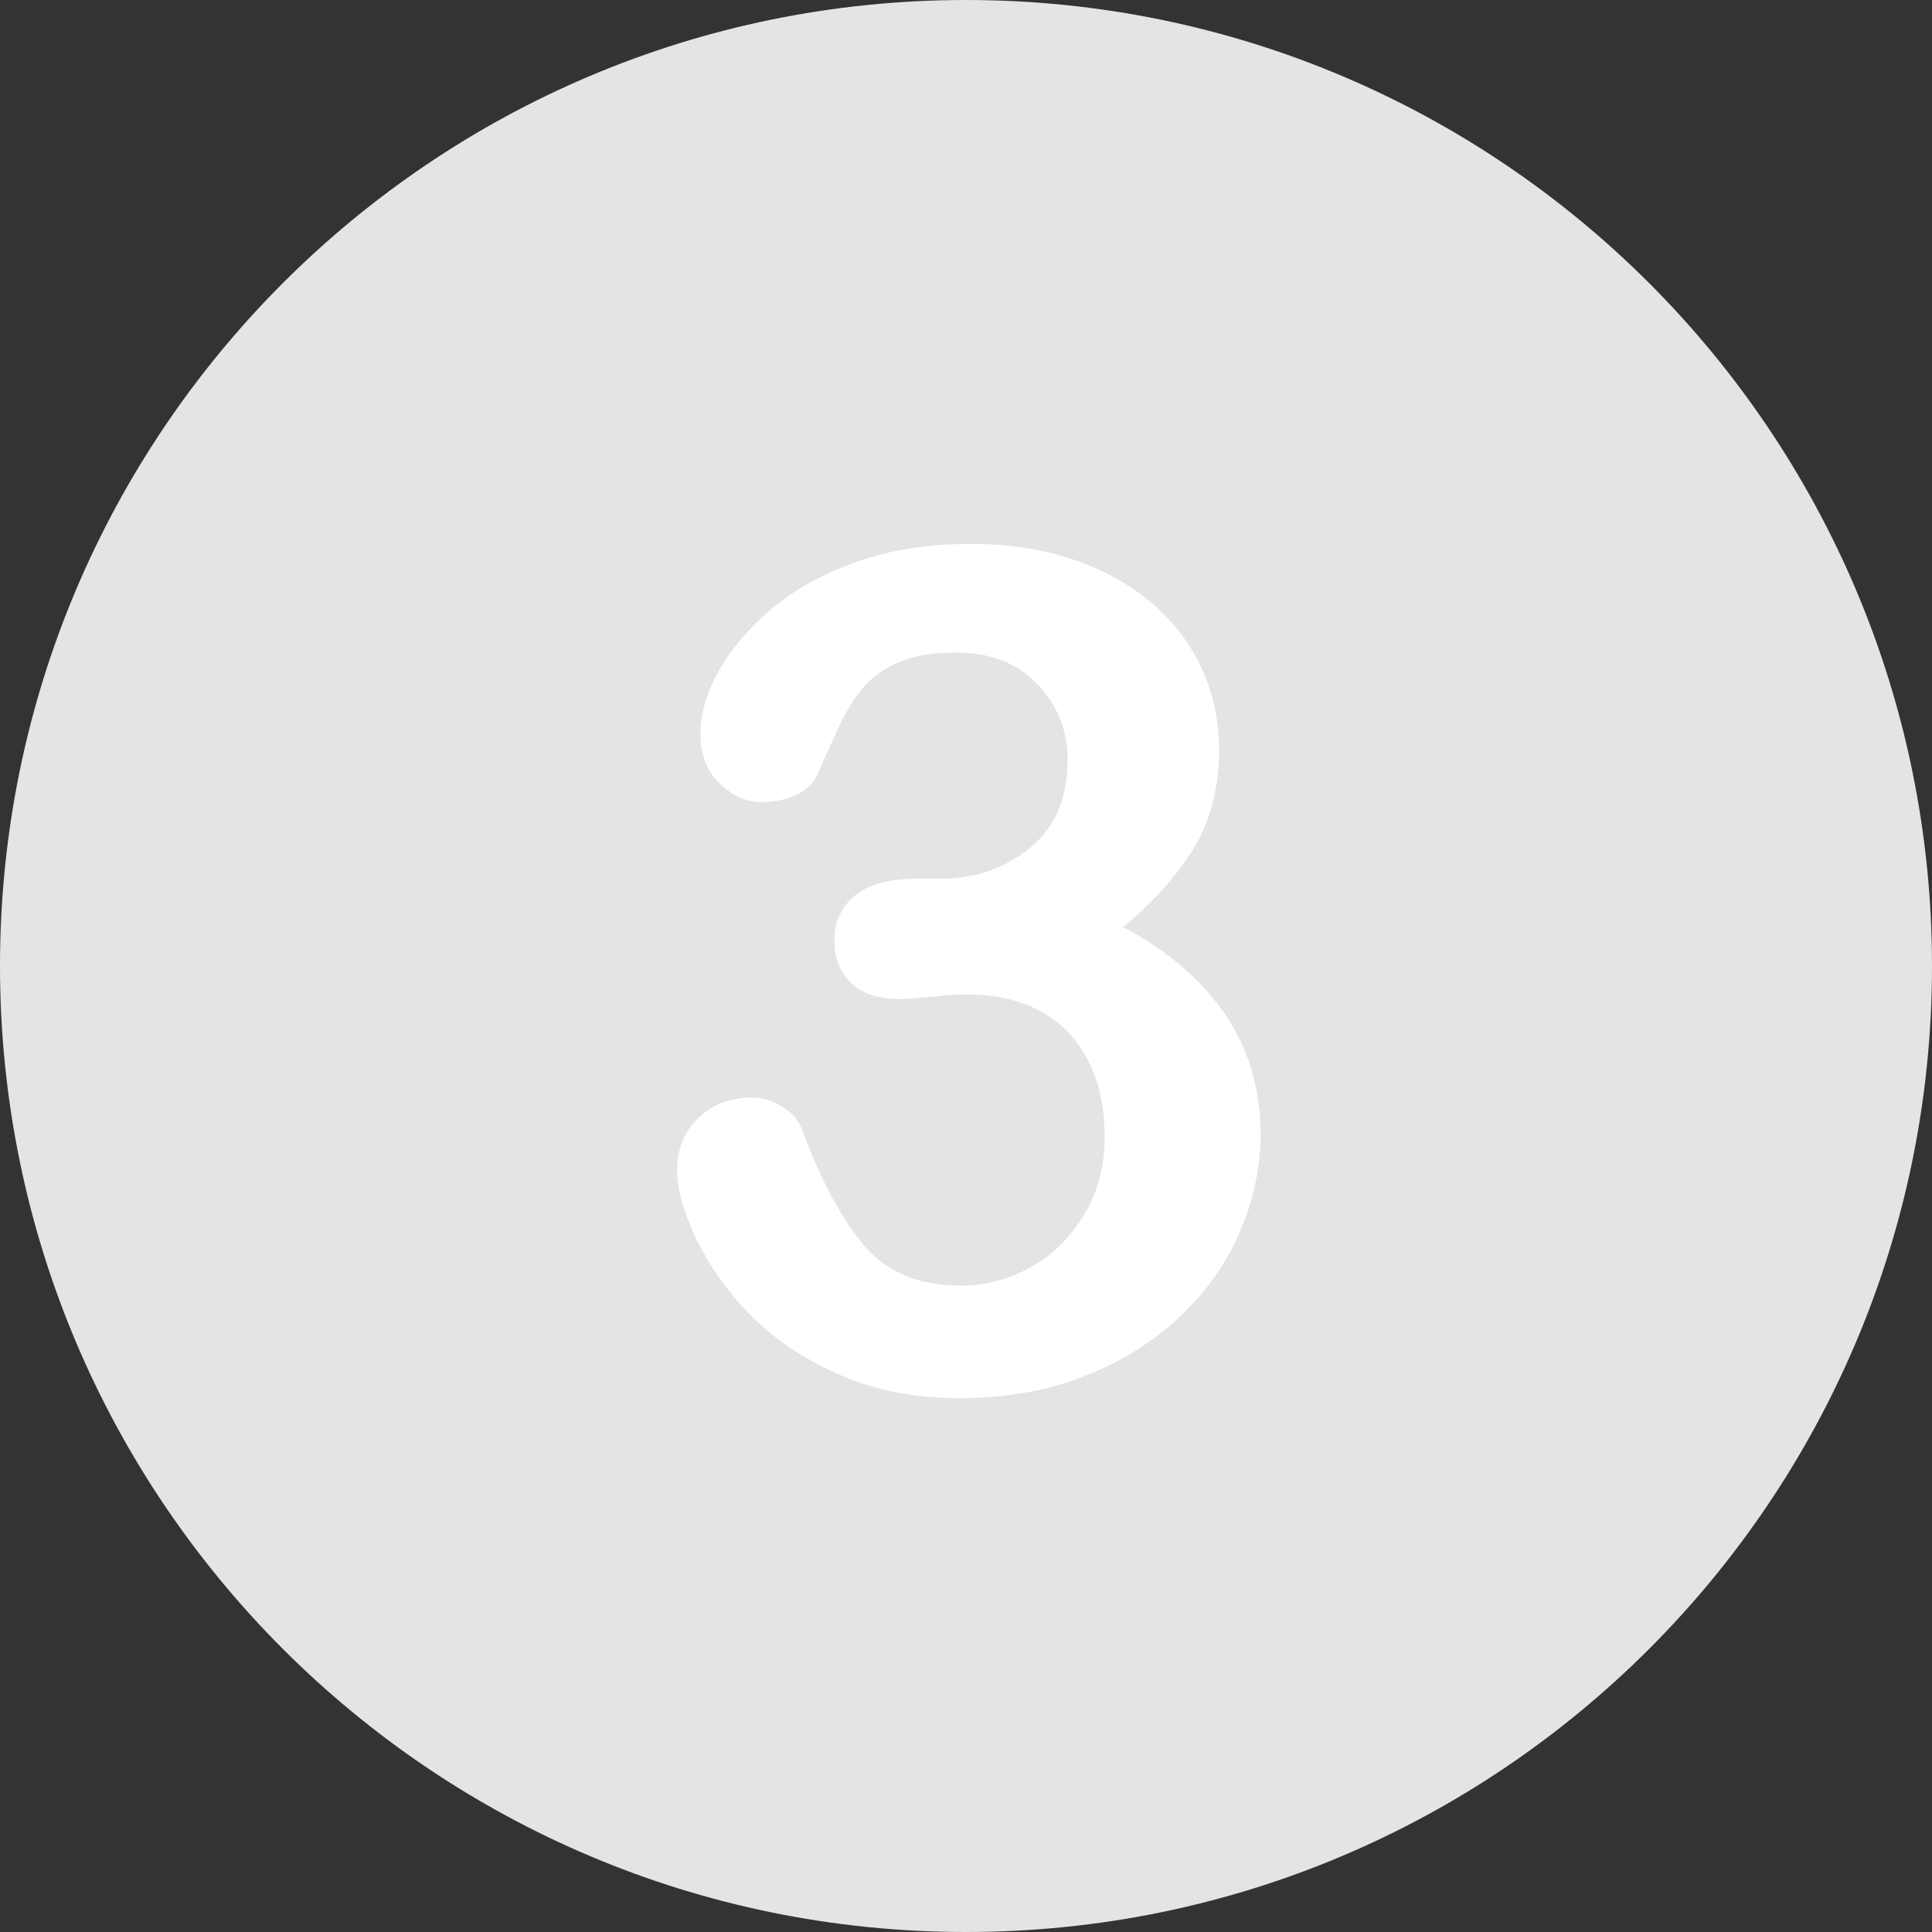 <?xml version="1.0" encoding="utf-8"?>
<!-- Generator: Adobe Illustrator 22.0.0, SVG Export Plug-In . SVG Version: 6.00 Build 0)  -->
<svg version="1.1" id="Layer_1" xmlns="http://www.w3.org/2000/svg" xmlns:xlink="http://www.w3.org/1999/xlink" x="0px" y="0px"
	 viewBox="0 0 496.2 496.2" style="enable-background:new 0 0 496.2 496.2;" xml:space="preserve">
<rect x="0" y="0" width="496.2" height="496.2" fill="#333333" stroke="none"/>
<style type="text/css">
	.st0{fill:#E4E4E4;}
	.st1{fill:#FFFFFF;}
</style>
<path class="st0" d="M248.1,0C111.1,0,0,111.1,0,248.1c0,137,111.1,248.1,248.1,248.1c137,0,248.1-111.1,248.1-248.1
	C496.2,111.1,385.1,0,248.1,0z"/>
<path class="st1" d="M319.6,269.7c-2.6-6.4-6.6-12.2-11.8-17.5c-5.2-5.3-11.6-10-19.3-14.1c7.9-6.6,14-13.5,18.2-20.4
	c4.2-7,6.4-15.4,6.4-25.1c0-7.4-1.5-14.4-4.4-20.8s-7.3-12.1-13-17c-5.8-4.9-12.5-8.6-20.4-11.2c-7.8-2.6-16.5-3.9-25.9-3.9
	c-10.8,0-20.7,1.5-29.4,4.6s-16.1,7.2-22,12.2c-5.9,5.1-10.4,10.4-13.5,16c-3.1,5.6-4.6,11-4.6,16c0,5.3,1.6,9.5,4.9,12.7
	c3.3,3.2,6.9,4.8,10.8,4.8c3.3,0,6.2-0.6,8.8-1.8c2.5-1.2,4.3-2.8,5.3-4.8c1.7-3.8,3.5-7.9,5.5-12.2c2-4.3,4.1-7.8,6.4-10.5
	c2.2-2.7,5.3-4.9,9.2-6.6c3.9-1.7,8.8-2.5,14.7-2.5c8.8,0,15.8,2.7,20.9,8.1c5.2,5.4,7.8,11.9,7.8,19.4c0,9.9-3.2,17.4-9.7,22.7
	c-6.5,5.3-14.2,7.9-23.2,7.9h-6c-6.9,0-12.2,1.4-15.7,4.3c-3.5,2.9-5.3,6.7-5.3,11.4c0,4.8,1.5,8.5,4.4,11.2c2.9,2.7,7.1,4,12.5,4
	c1.2,0,3.8-0.2,7.9-0.6c4.1-0.4,7.1-0.6,9.1-0.6c11.1,0,19.8,3.2,26.1,9.7c6.2,6.5,9.4,15.5,9.4,26.9c0,7.7-1.8,14.5-5.5,20.4
	s-8.3,10.3-13.9,13.3c-5.6,3-11.5,4.5-17.5,4.5c-10.5,0-18.7-3.3-24.5-9.9c-5.8-6.6-11.3-16.7-16.3-30.2c-0.8-2.2-2.4-4.2-5-5.8
	c-2.5-1.6-5.2-2.4-7.9-2.4c-5.5,0-10,1.7-13.7,5.2c-3.7,3.5-5.5,8-5.5,13.7c0,4.4,1.5,10,4.6,16.7s7.6,13.3,13.6,19.6
	s13.6,11.5,22.9,15.7c9.3,4.2,19.8,6.3,31.5,6.3c11.5,0,22-1.8,31.6-5.5s17.7-8.7,24.7-15.2c6.9-6.5,12.2-13.9,15.7-22.2
	c3.6-8.3,5.3-16.9,5.3-25.8C323.6,283,322.3,276.1,319.6,269.7z"/>
</svg>
